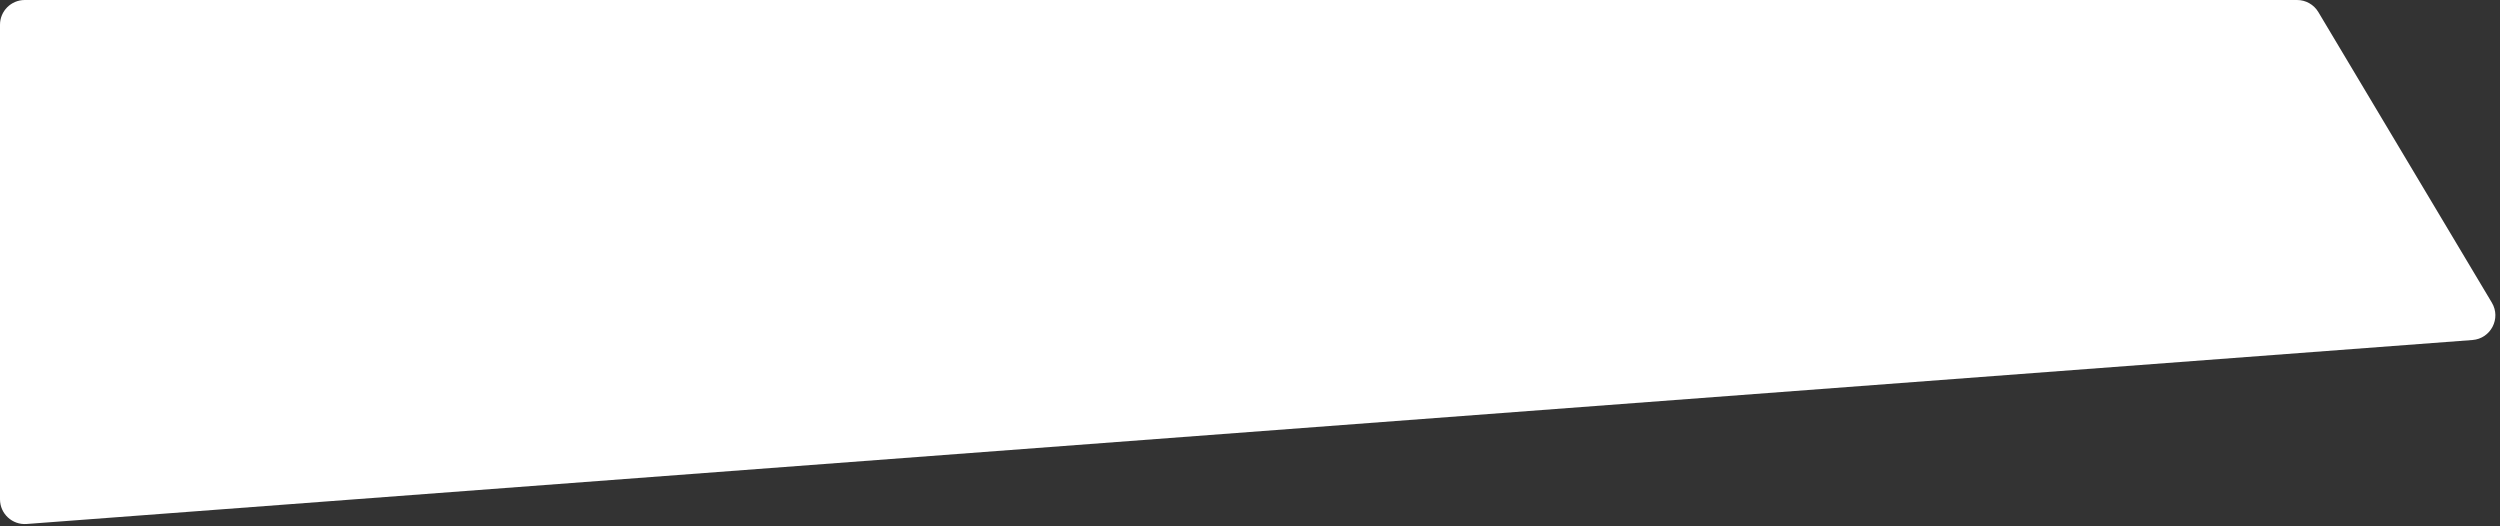 <svg width="404" height="85" viewBox="0 0 404 85" fill="none" xmlns="http://www.w3.org/2000/svg">
<rect x="0" y="0" width="404" height="85" fill="#333333" stroke="none"/>
<g style="mix-blend-mode:screen">
<path d="M0 80.688V4C0 1.791 1.791 0 4 0H371.209C372.617 0 373.921 0.74 374.643 1.949L402.683 48.907C404.207 51.459 402.513 54.723 399.549 54.946L4.3 84.677C1.979 84.851 0 83.015 0 80.688Z" fill="white"/>
</g>
</svg>
